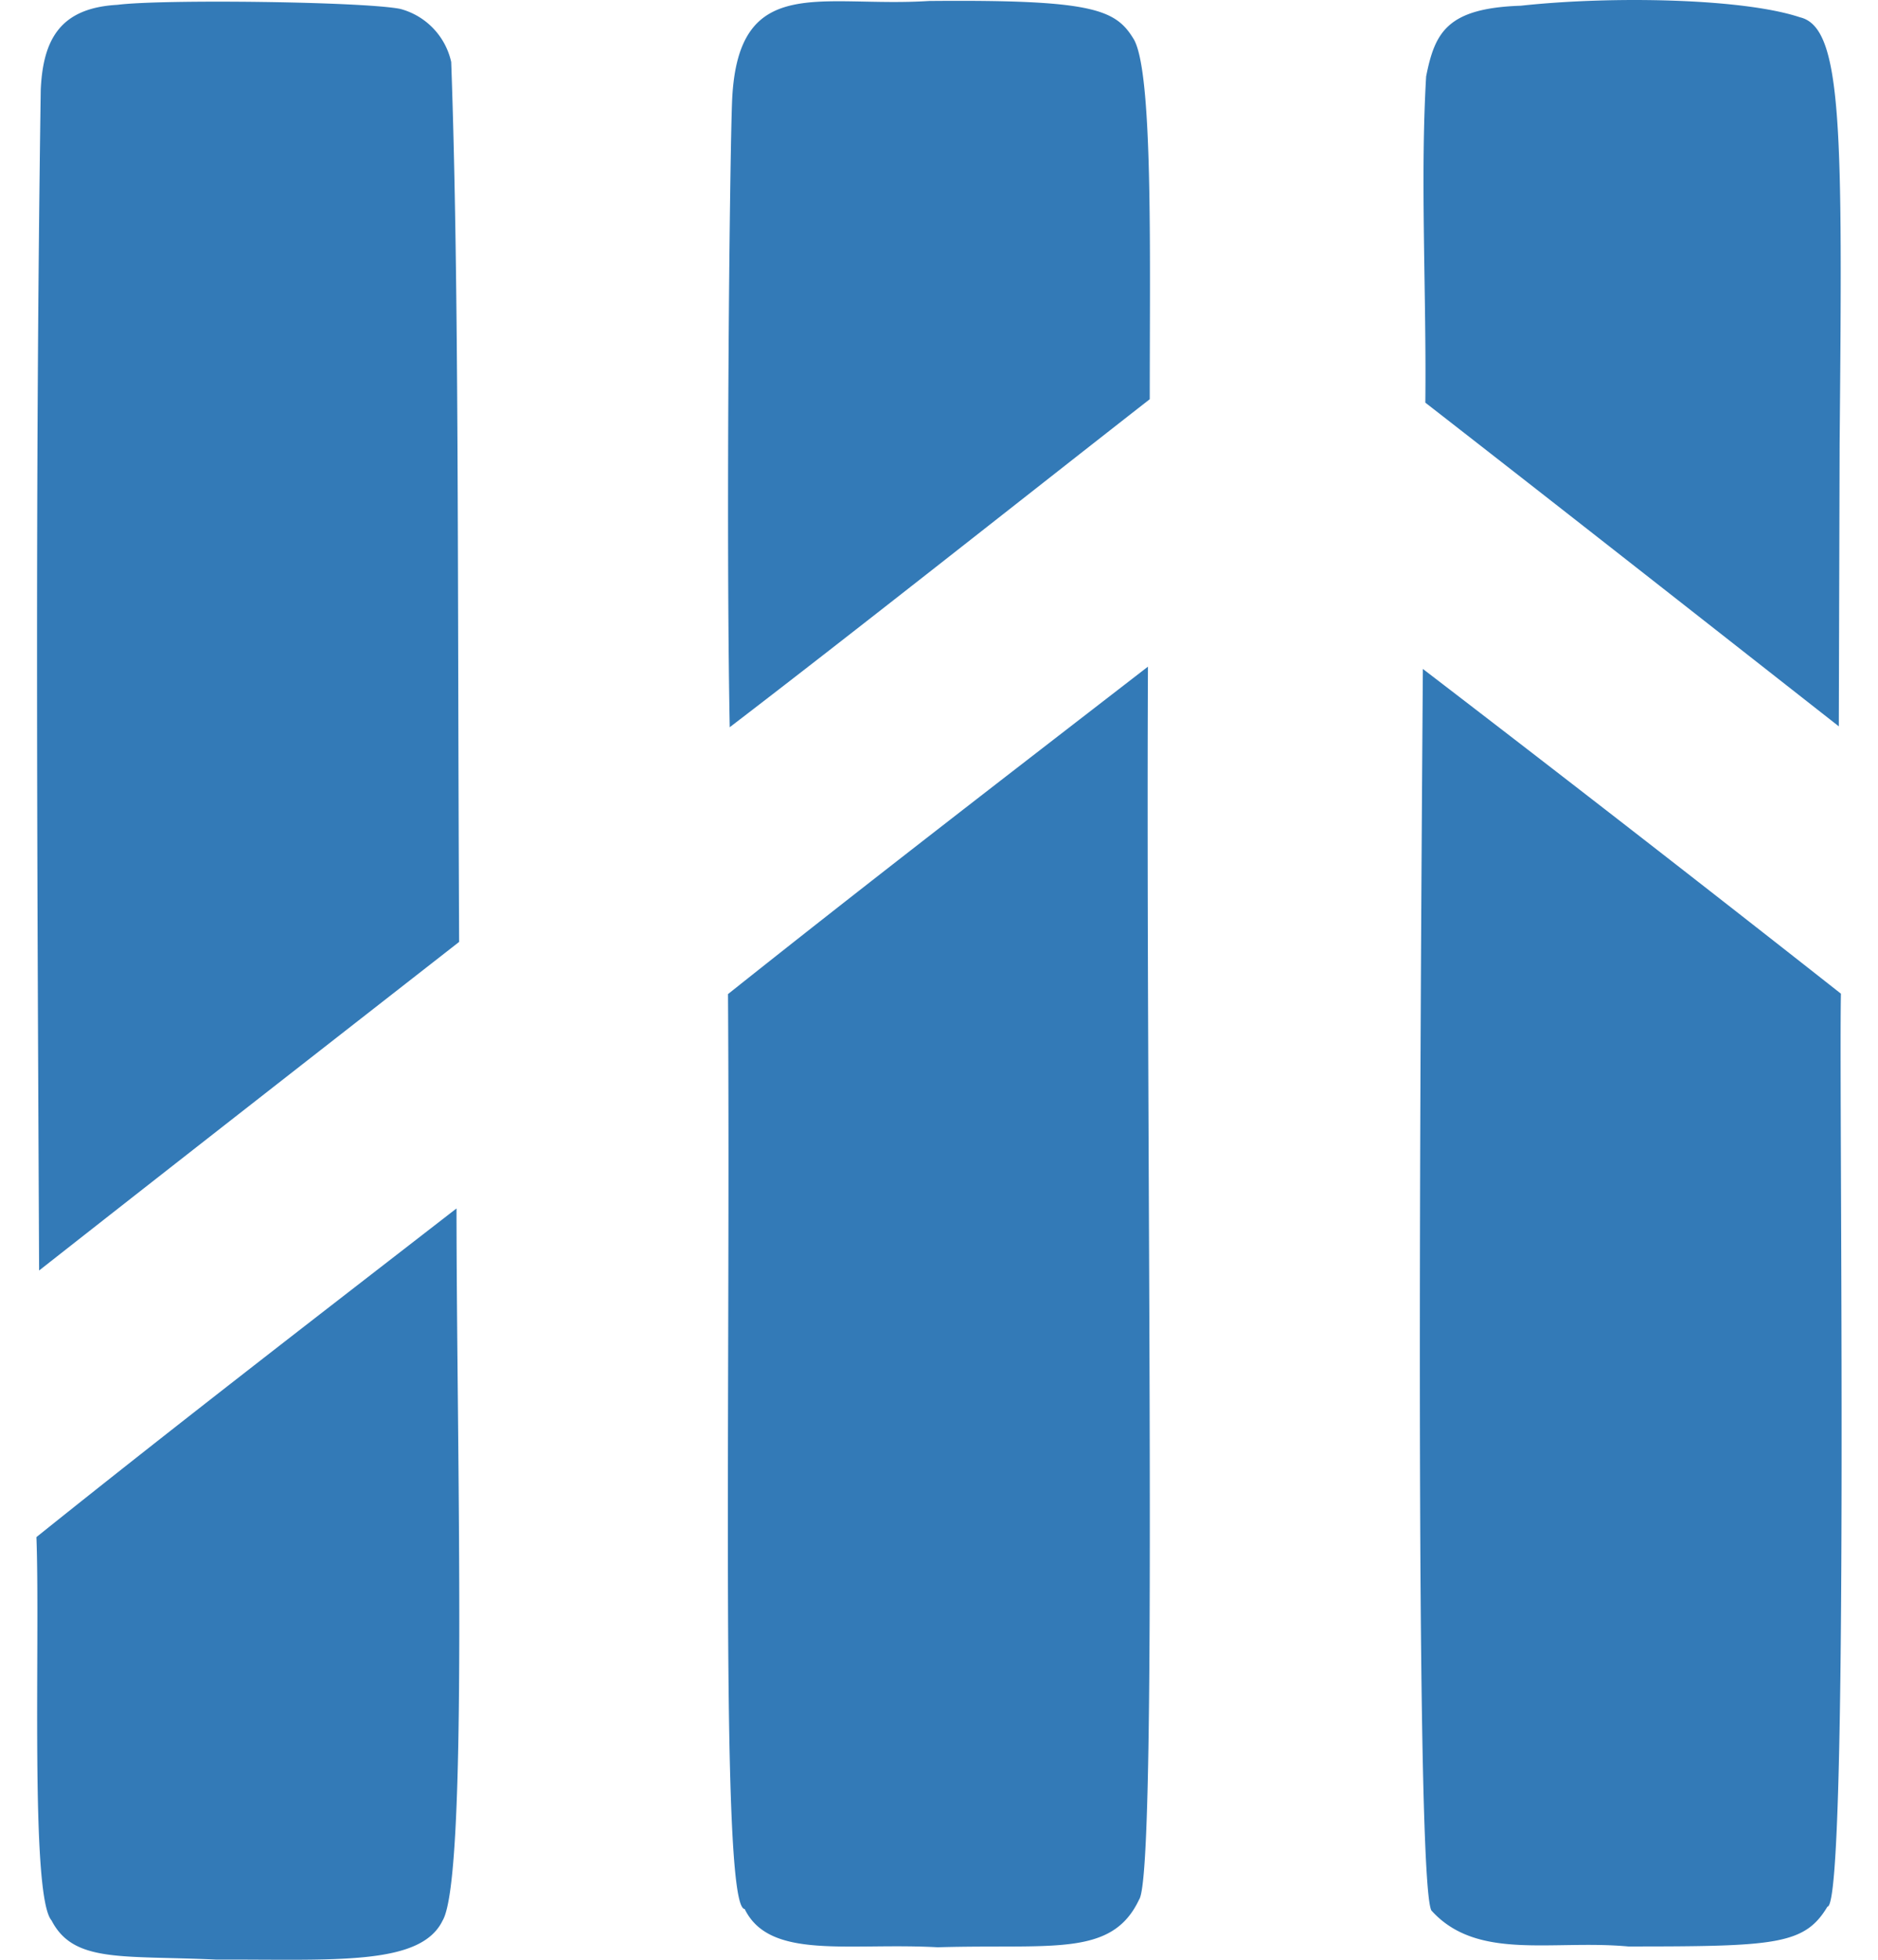 <svg fill="#337AB7" role="img" viewBox="0 0 23 24" xmlns="http://www.w3.org/2000/svg"><title>Libraries.io</title><path d="M2.652 23.998c-1.164-0.054-1.75 0.044-2.021-0.48-0.265-0.306-0.138-3.465-0.185-4.694 1.702-1.365 3.42-2.688 5.145-4.025 0 2.892 0.147 8.186-0.17 8.72-0.27 0.56-1.33 0.474-2.77 0.479z m6.468-0.62c-0.304-0.006-0.171-6.048-0.204-11.204 1.704-1.357 3.42-2.678 5.143-4.01-0.028 5.924 0.123 14.775-0.108 15.098-0.334 0.71-1.064 0.543-2.467 0.585-1.094-0.06-2.058 0.16-2.364-0.469z m8.41 0.018c-0.174-0.33-0.158-7.898-0.104-15.204a500.566 500.566 0 0 1 5.12 3.977c-0.027 1.216 0.103 11.184-0.165 11.18-0.28 0.47-0.641 0.488-2.44 0.488-0.933-0.085-1.852 0.18-2.411-0.441zM0.479 15.564C0.457 10.754 0.427 6.047 0.499 1.1c0.028-0.633 0.251-1.003 0.94-1.041 0.538-0.07 3.012-0.04 3.463 0.05a0.867 0.867 0 0 1 0.624 0.65c0.097 2.718 0.075 6.154 0.097 10.776-1.717 1.341-3.431 2.678-5.144 4.024z m8.458-6.656c-0.048-2.518 0-7.016 0.03-7.696 0.077-1.552 1.087-1.115 2.41-1.2 1.977-0.018 2.279 0.097 2.5 0.455 0.246 0.368 0.204 2.598 0.204 4.422-1.693 1.323-3.594 2.83-5.144 4.017z m13.583-0.013c-1.706-1.338-3.353-2.633-5.064-3.964 0.015-1.322-0.064-2.744 0.01-3.995 0.107-0.54 0.257-0.836 1.16-0.866 1.118-0.122 2.726-0.09 3.419 0.142 0.524 0.124 0.52 1.379 0.485 5.226z"/></svg>